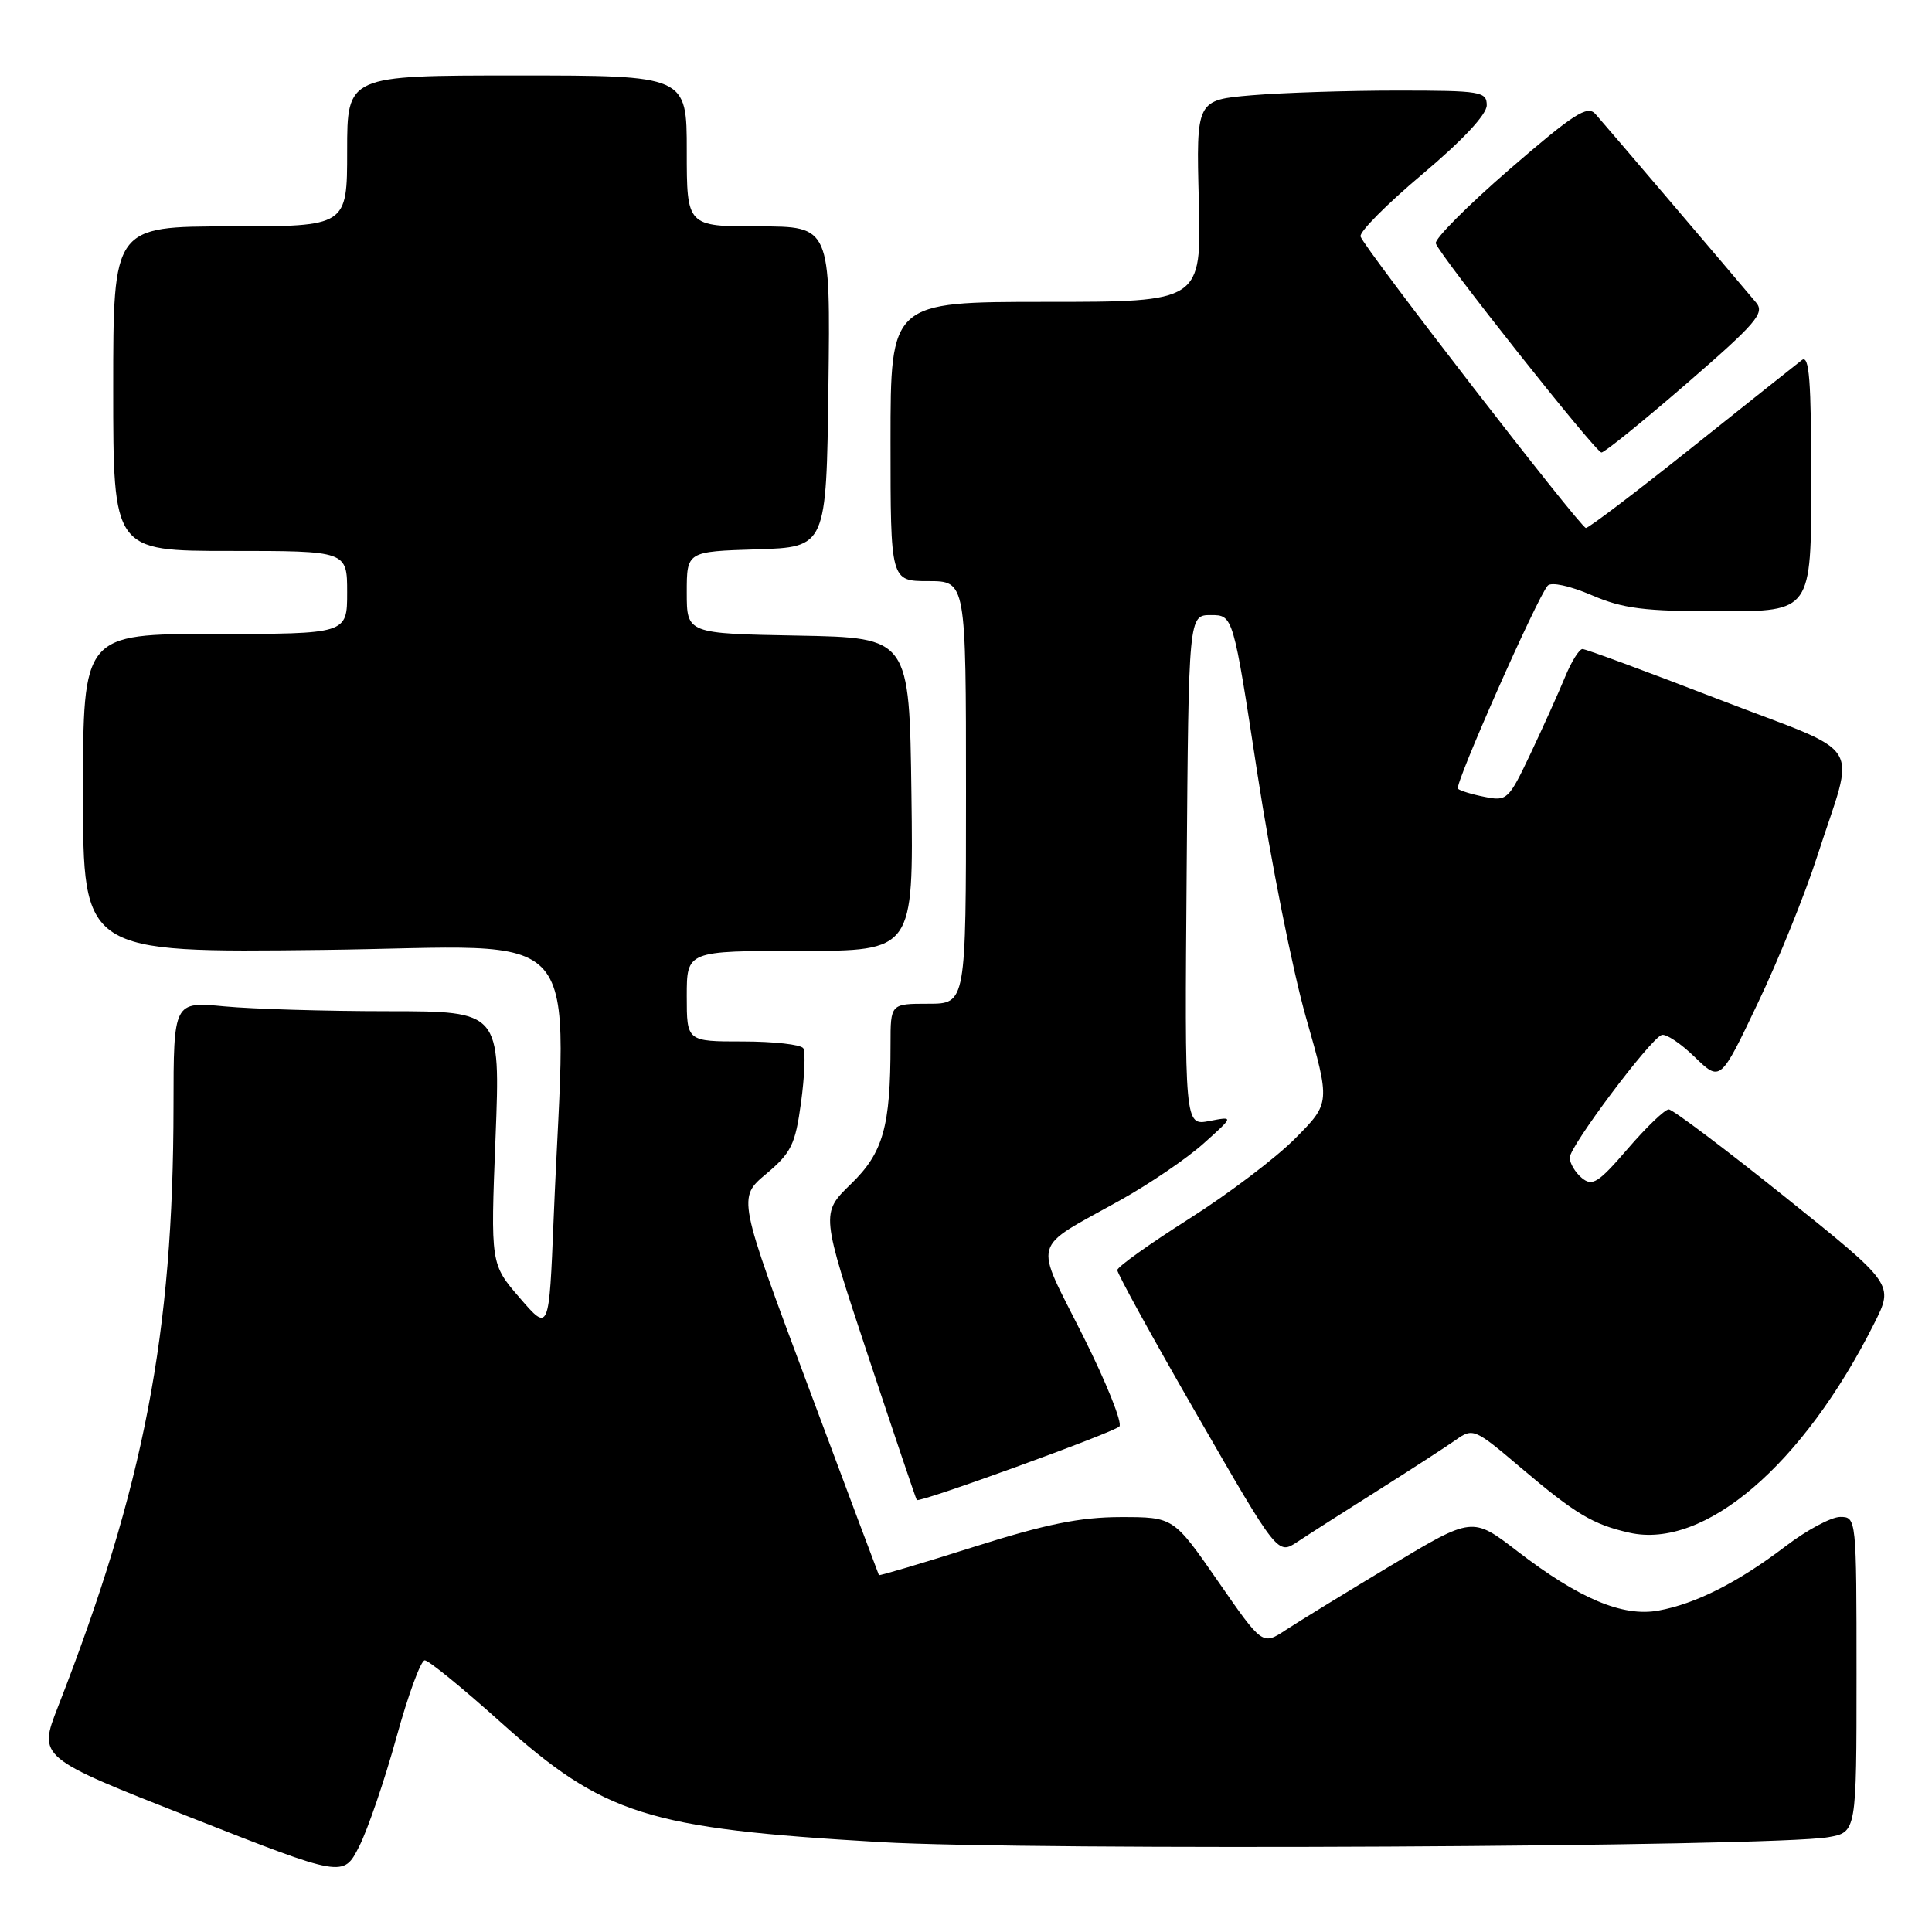 <?xml version="1.0" encoding="UTF-8" standalone="no"?>
<!DOCTYPE svg PUBLIC "-//W3C//DTD SVG 1.1//EN" "http://www.w3.org/Graphics/SVG/1.1/DTD/svg11.dtd" >
<svg xmlns="http://www.w3.org/2000/svg" xmlns:xlink="http://www.w3.org/1999/xlink" version="1.1" viewBox="0 0 256 256">
 <g >
 <path fill="currentColor"
d=" M 52.52 230.25 C 54.07 224.61 55.76 220.00 56.28 220.00 C 56.79 220.00 61.28 223.66 66.26 228.13 C 80.05 240.50 85.67 242.28 116.68 244.09 C 136.39 245.24 234.91 244.73 242.25 243.44 C 246.00 242.78 246.00 242.78 246.00 221.89 C 246.00 201.16 245.98 201.00 243.84 201.00 C 242.66 201.00 239.39 202.75 236.59 204.89 C 230.34 209.65 224.70 212.51 219.75 213.41 C 215.01 214.27 209.24 211.84 201.04 205.53 C 195.10 200.96 195.10 200.96 184.30 207.44 C 178.36 211.01 172.10 214.85 170.39 215.97 C 167.28 218.02 167.28 218.02 161.39 209.52 C 155.50 201.02 155.50 201.02 148.50 201.02 C 143.12 201.03 138.61 201.94 129.04 204.97 C 122.19 207.14 116.53 208.82 116.46 208.71 C 116.40 208.59 112.16 197.30 107.05 183.60 C 97.75 158.71 97.75 158.71 101.52 155.55 C 104.85 152.75 105.38 151.67 106.14 146.10 C 106.61 142.64 106.75 139.40 106.44 138.90 C 106.13 138.41 102.53 138.00 98.44 138.00 C 91.00 138.00 91.00 138.00 91.00 132.00 C 91.00 126.00 91.00 126.00 106.02 126.00 C 121.04 126.00 121.04 126.00 120.77 105.25 C 120.50 84.50 120.50 84.50 105.75 84.22 C 91.00 83.95 91.00 83.95 91.00 78.51 C 91.00 73.08 91.00 73.08 100.25 72.79 C 109.50 72.50 109.50 72.50 109.77 51.25 C 110.04 30.00 110.04 30.00 100.52 30.00 C 91.00 30.00 91.00 30.00 91.00 20.00 C 91.00 10.00 91.00 10.00 68.50 10.00 C 46.00 10.00 46.00 10.00 46.00 20.00 C 46.00 30.00 46.00 30.00 30.50 30.00 C 15.00 30.00 15.00 30.00 15.00 51.50 C 15.00 73.00 15.00 73.00 30.50 73.00 C 46.00 73.00 46.00 73.00 46.00 78.50 C 46.00 84.00 46.00 84.00 28.50 84.00 C 11.00 84.00 11.00 84.00 11.00 105.12 C 11.00 126.24 11.00 126.24 42.75 125.87 C 78.47 125.45 74.99 121.41 73.36 161.49 C 72.75 176.48 72.75 176.48 68.88 171.99 C 65.00 167.50 65.00 167.50 65.66 150.75 C 66.31 134.00 66.31 134.00 51.41 133.99 C 43.21 133.99 33.46 133.70 29.75 133.35 C 23.00 132.71 23.00 132.71 22.99 146.61 C 22.97 176.71 19.08 196.96 7.67 226.19 C 5.06 232.88 5.06 232.88 25.28 240.83 C 45.50 248.79 45.50 248.79 47.60 244.65 C 48.75 242.37 50.96 235.89 52.52 230.25 Z  M 182.50 197.54 C 186.90 194.76 191.57 191.73 192.87 190.82 C 195.18 189.18 195.37 189.26 201.54 194.50 C 208.75 200.61 211.07 202.00 215.90 203.09 C 225.84 205.33 238.92 194.15 248.36 175.33 C 250.95 170.17 250.95 170.17 236.50 158.58 C 228.55 152.21 221.63 147.00 221.12 147.00 C 220.60 147.00 218.16 149.34 215.69 152.21 C 211.79 156.74 211.00 157.24 209.60 156.09 C 208.72 155.35 208.00 154.14 208.00 153.39 C 208.00 151.88 218.62 137.71 220.18 137.14 C 220.73 136.94 222.70 138.25 224.56 140.06 C 227.96 143.35 227.96 143.35 232.92 132.92 C 235.66 127.19 239.19 118.45 240.78 113.50 C 245.87 97.68 247.51 100.30 227.72 92.66 C 218.24 89.00 210.13 86.00 209.69 86.00 C 209.25 86.00 208.20 87.69 207.36 89.75 C 206.51 91.81 204.46 96.36 202.81 99.85 C 199.90 105.99 199.69 106.19 196.72 105.59 C 195.03 105.26 193.44 104.77 193.18 104.51 C 192.68 104.02 203.69 79.15 205.08 77.60 C 205.55 77.09 208.01 77.62 210.88 78.85 C 215.07 80.65 217.81 81.00 227.94 81.00 C 240.00 81.00 240.00 81.00 240.00 63.88 C 240.00 50.33 239.74 46.96 238.75 47.72 C 238.06 48.25 231.49 53.48 224.14 59.34 C 216.79 65.20 210.49 69.98 210.14 69.96 C 209.40 69.91 180.81 32.94 180.28 31.34 C 180.08 30.75 183.77 27.04 188.46 23.09 C 193.80 18.59 197.00 15.17 197.00 13.95 C 197.00 12.13 196.23 12.00 185.15 12.00 C 178.63 12.00 169.97 12.28 165.90 12.62 C 158.50 13.25 158.50 13.25 158.85 26.62 C 159.20 40.00 159.20 40.00 138.60 40.00 C 118.00 40.00 118.00 40.00 118.00 58.50 C 118.00 77.00 118.00 77.00 123.00 77.00 C 128.00 77.00 128.00 77.00 128.00 105.00 C 128.00 133.00 128.00 133.00 123.00 133.00 C 118.00 133.00 118.00 133.00 118.00 138.36 C 118.00 149.31 117.03 152.75 112.74 156.90 C 108.76 160.77 108.76 160.77 115.02 179.64 C 118.46 190.01 121.37 198.62 121.48 198.76 C 121.80 199.17 147.40 189.88 148.32 189.02 C 148.77 188.60 146.59 183.16 143.47 176.94 C 136.96 163.96 136.46 165.72 148.50 159.00 C 152.35 156.85 157.30 153.48 159.50 151.50 C 163.50 147.91 163.50 147.91 160.24 148.54 C 156.97 149.16 156.97 149.16 157.24 115.33 C 157.50 81.50 157.50 81.50 160.45 81.50 C 163.40 81.50 163.40 81.50 166.61 102.50 C 168.38 114.05 171.28 128.60 173.05 134.82 C 176.28 146.15 176.28 146.15 171.65 150.82 C 169.11 153.40 162.77 158.20 157.56 161.50 C 152.36 164.80 148.08 167.85 148.05 168.29 C 148.02 168.72 152.79 177.39 158.65 187.55 C 169.30 206.03 169.30 206.03 171.90 204.31 C 173.33 203.36 178.10 200.31 182.50 197.54 Z  M 223.46 50.85 C 232.71 42.83 233.87 41.49 232.70 40.10 C 229.34 36.09 212.52 16.35 211.39 15.09 C 210.32 13.91 208.51 15.09 200.01 22.44 C 194.45 27.26 190.06 31.67 190.25 32.25 C 190.79 33.88 211.41 59.92 212.20 59.96 C 212.58 59.98 217.65 55.88 223.46 50.85 Z "/>
</g>
</svg>